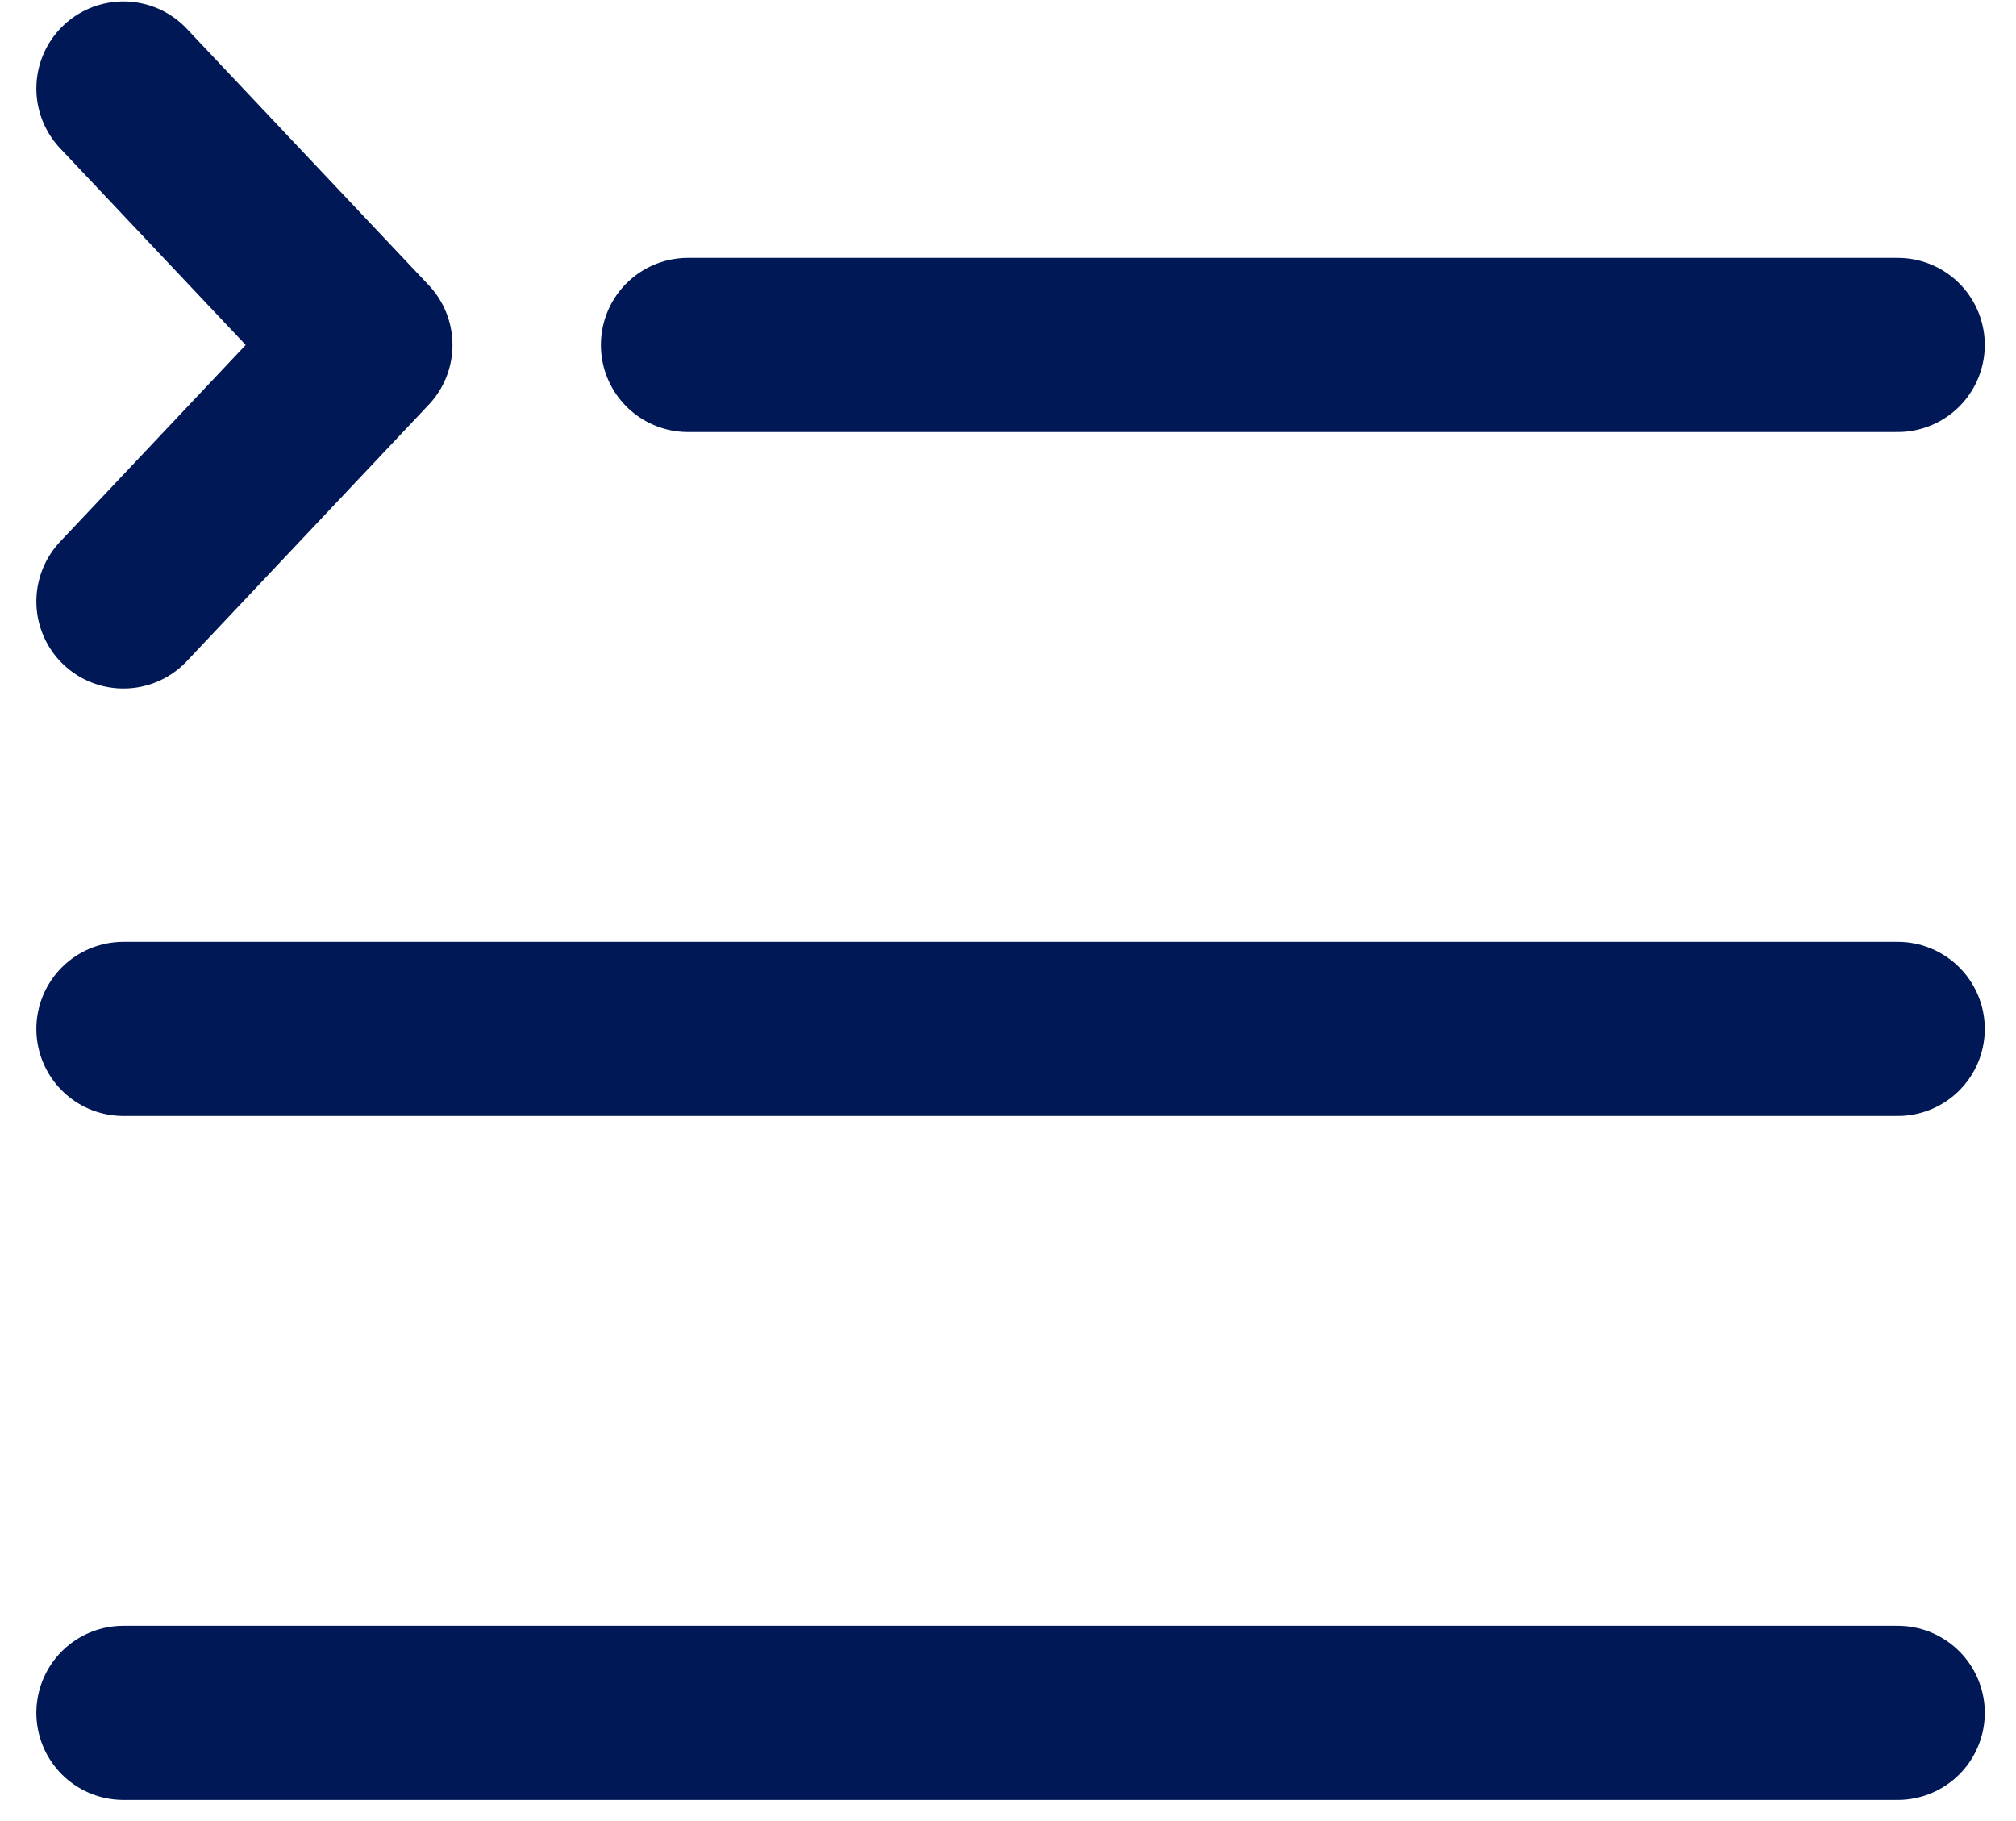 <svg width="31" height="28" viewBox="0 0 31 28" fill="none" xmlns="http://www.w3.org/2000/svg">
<path d="M10.579 5.304H29.181M1.898 15.82H29.181M1.898 26.336H29.181M1.898 9.248L5.619 5.304L1.898 1.361" stroke="#001855" stroke-width="2.678" stroke-linecap="round" stroke-linejoin="round"/>
</svg>
